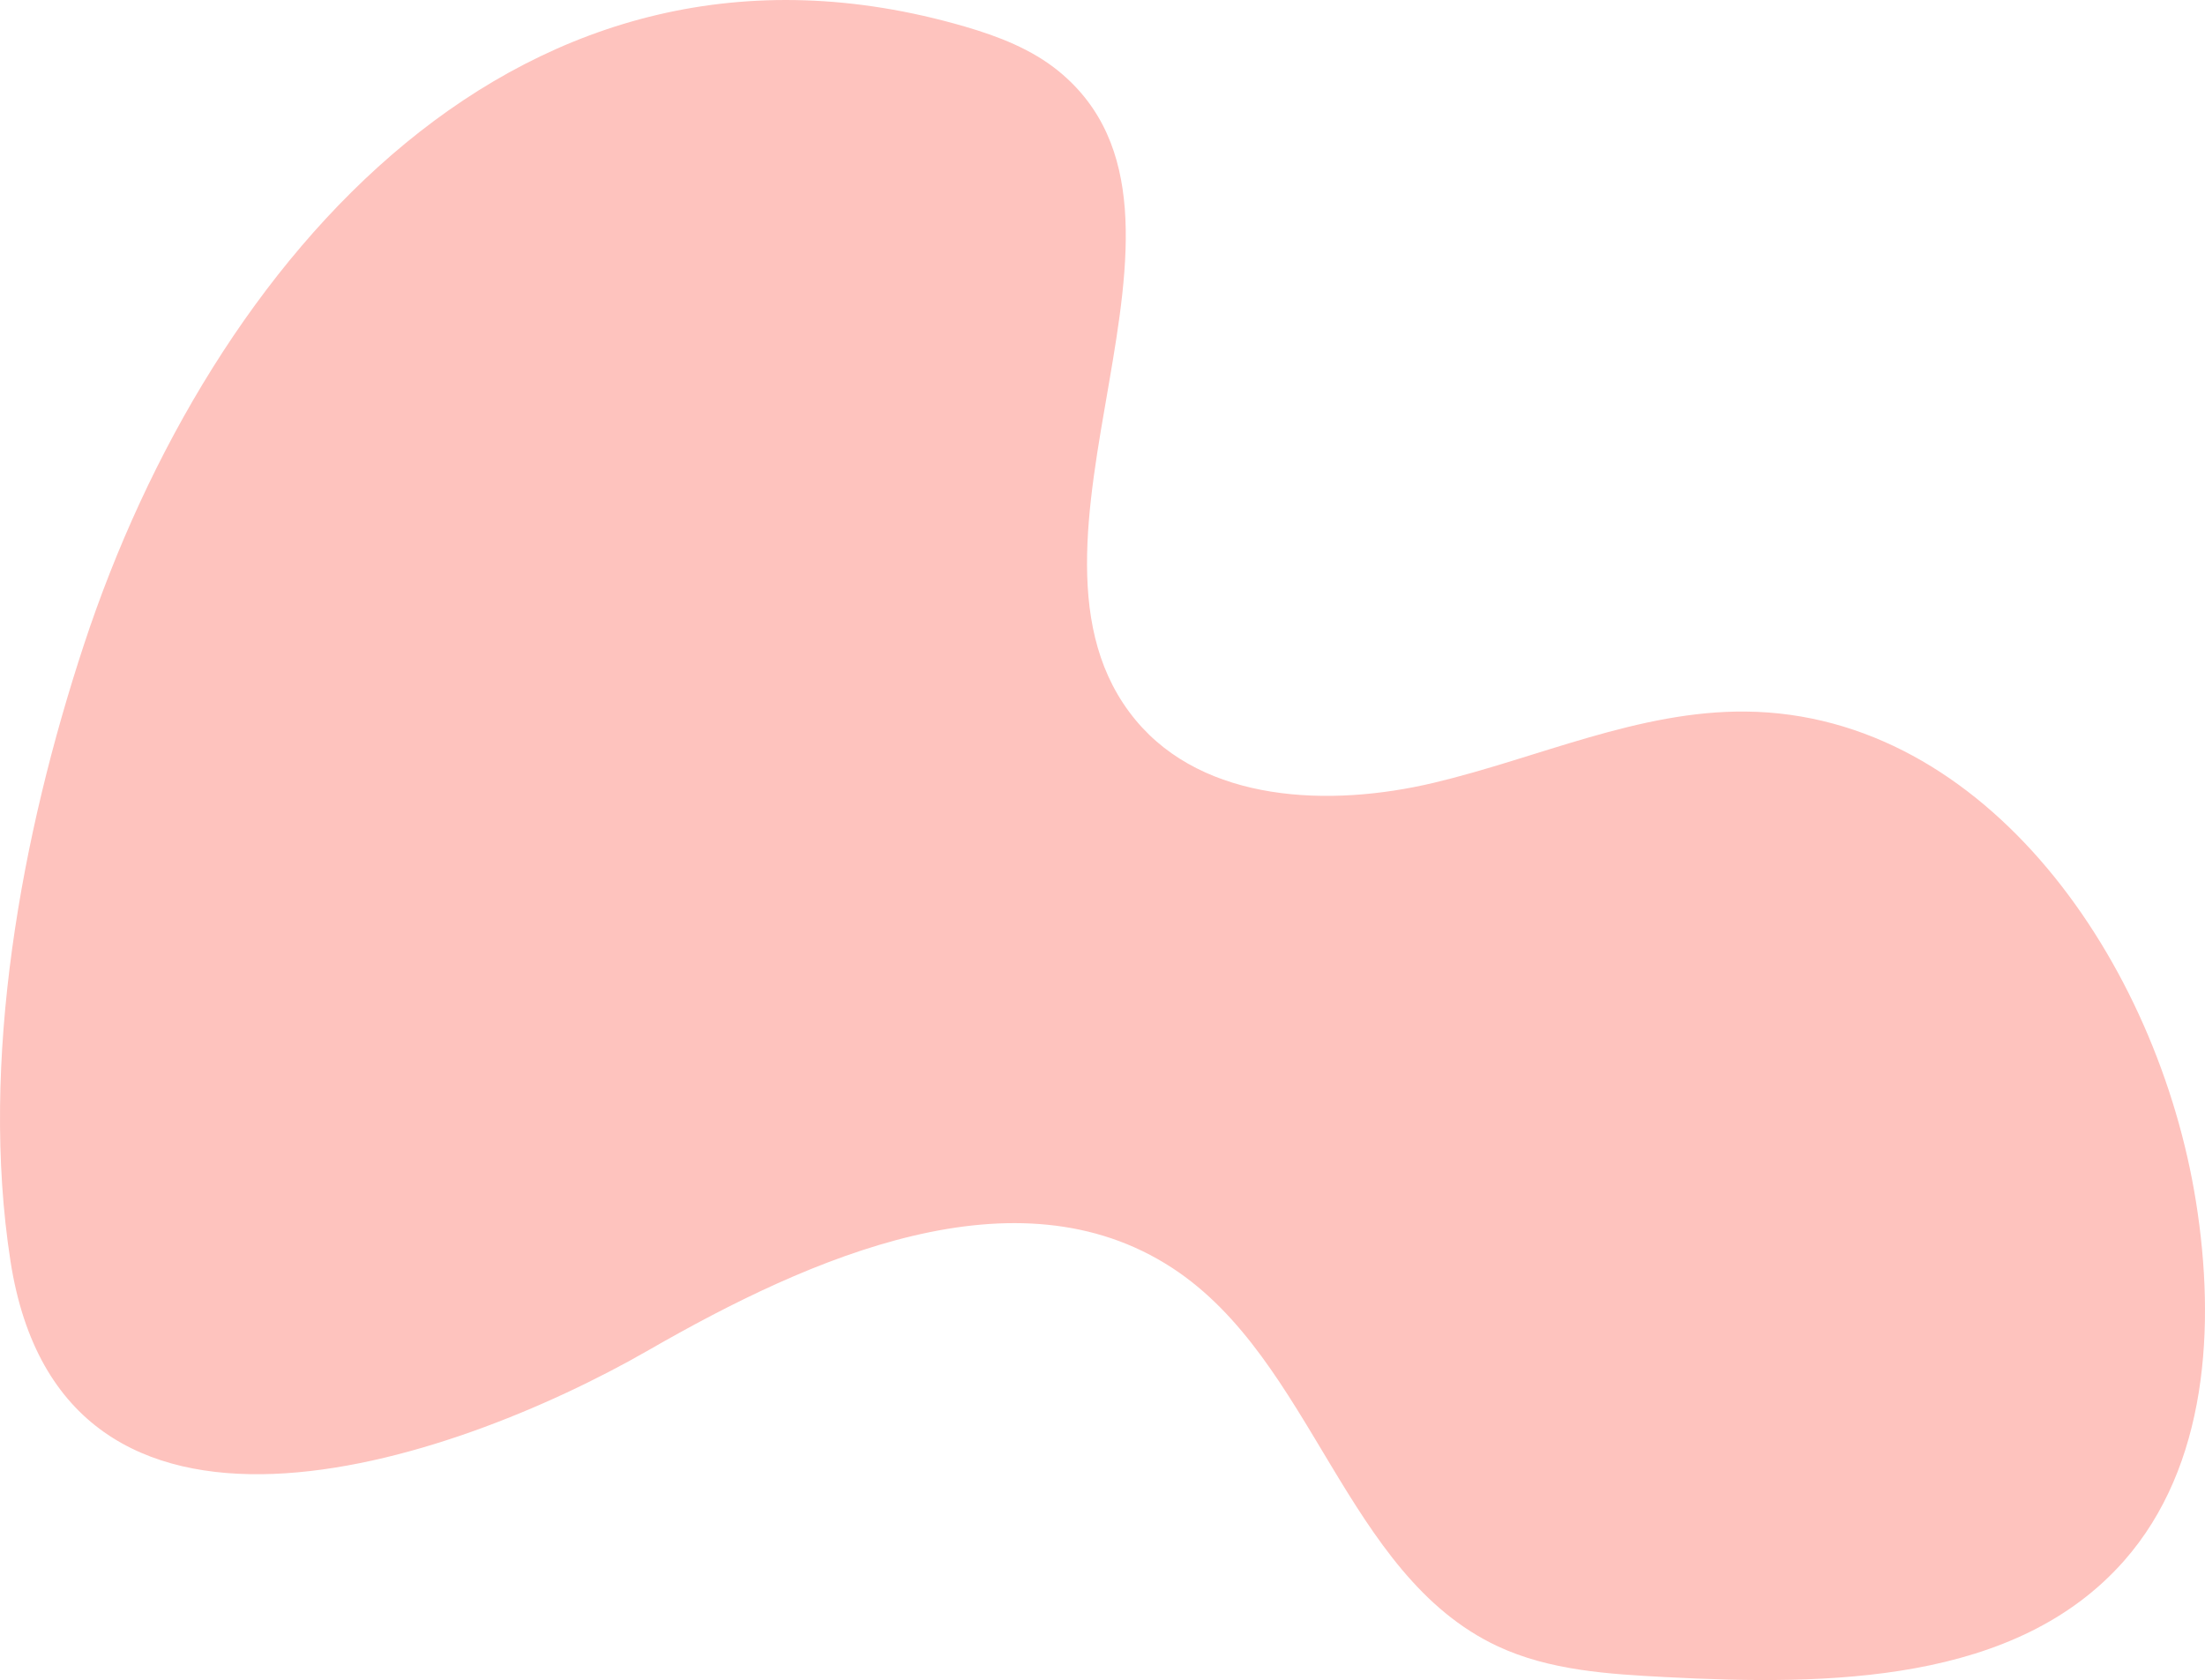 <svg id="_лой_2" xmlns="http://www.w3.org/2000/svg" width="1080" height="822.98" viewBox="0 0 1080 822.98"><g id="Forme37_496357244"><path id="Forme37_496357244-2" d="M1075.59 588.7c-18.59-116.78-102.22-238.89-220.46-240.14-52.46-.55-101.83 22.77-152.87 34.9-51.04 12.13-112.55 9.68-146.03-30.71-71.31-86 48.81-246.96-37.59-317.78-13.28-10.88-29.69-17.2-46.17-21.99C255.41-50.11 103.16 127.55 41.17 315.64 10.48 408.74-10.08 519.65 5.13 617.76c25.29 163.2 213.99 100.3 312.87 43.44 79.1-45.48 179.8-89.95 256.19-40.07 69.09 45.11 84.55 150.2 159.25 185.25 25.49 11.95 54.4 13.69 82.52 15.16 79.9 4.17 171.51 3.08 224.39-56.96 40.86-46.38 44.96-114.85 35.24-175.89z" fill="#fec3be"/></g></svg>